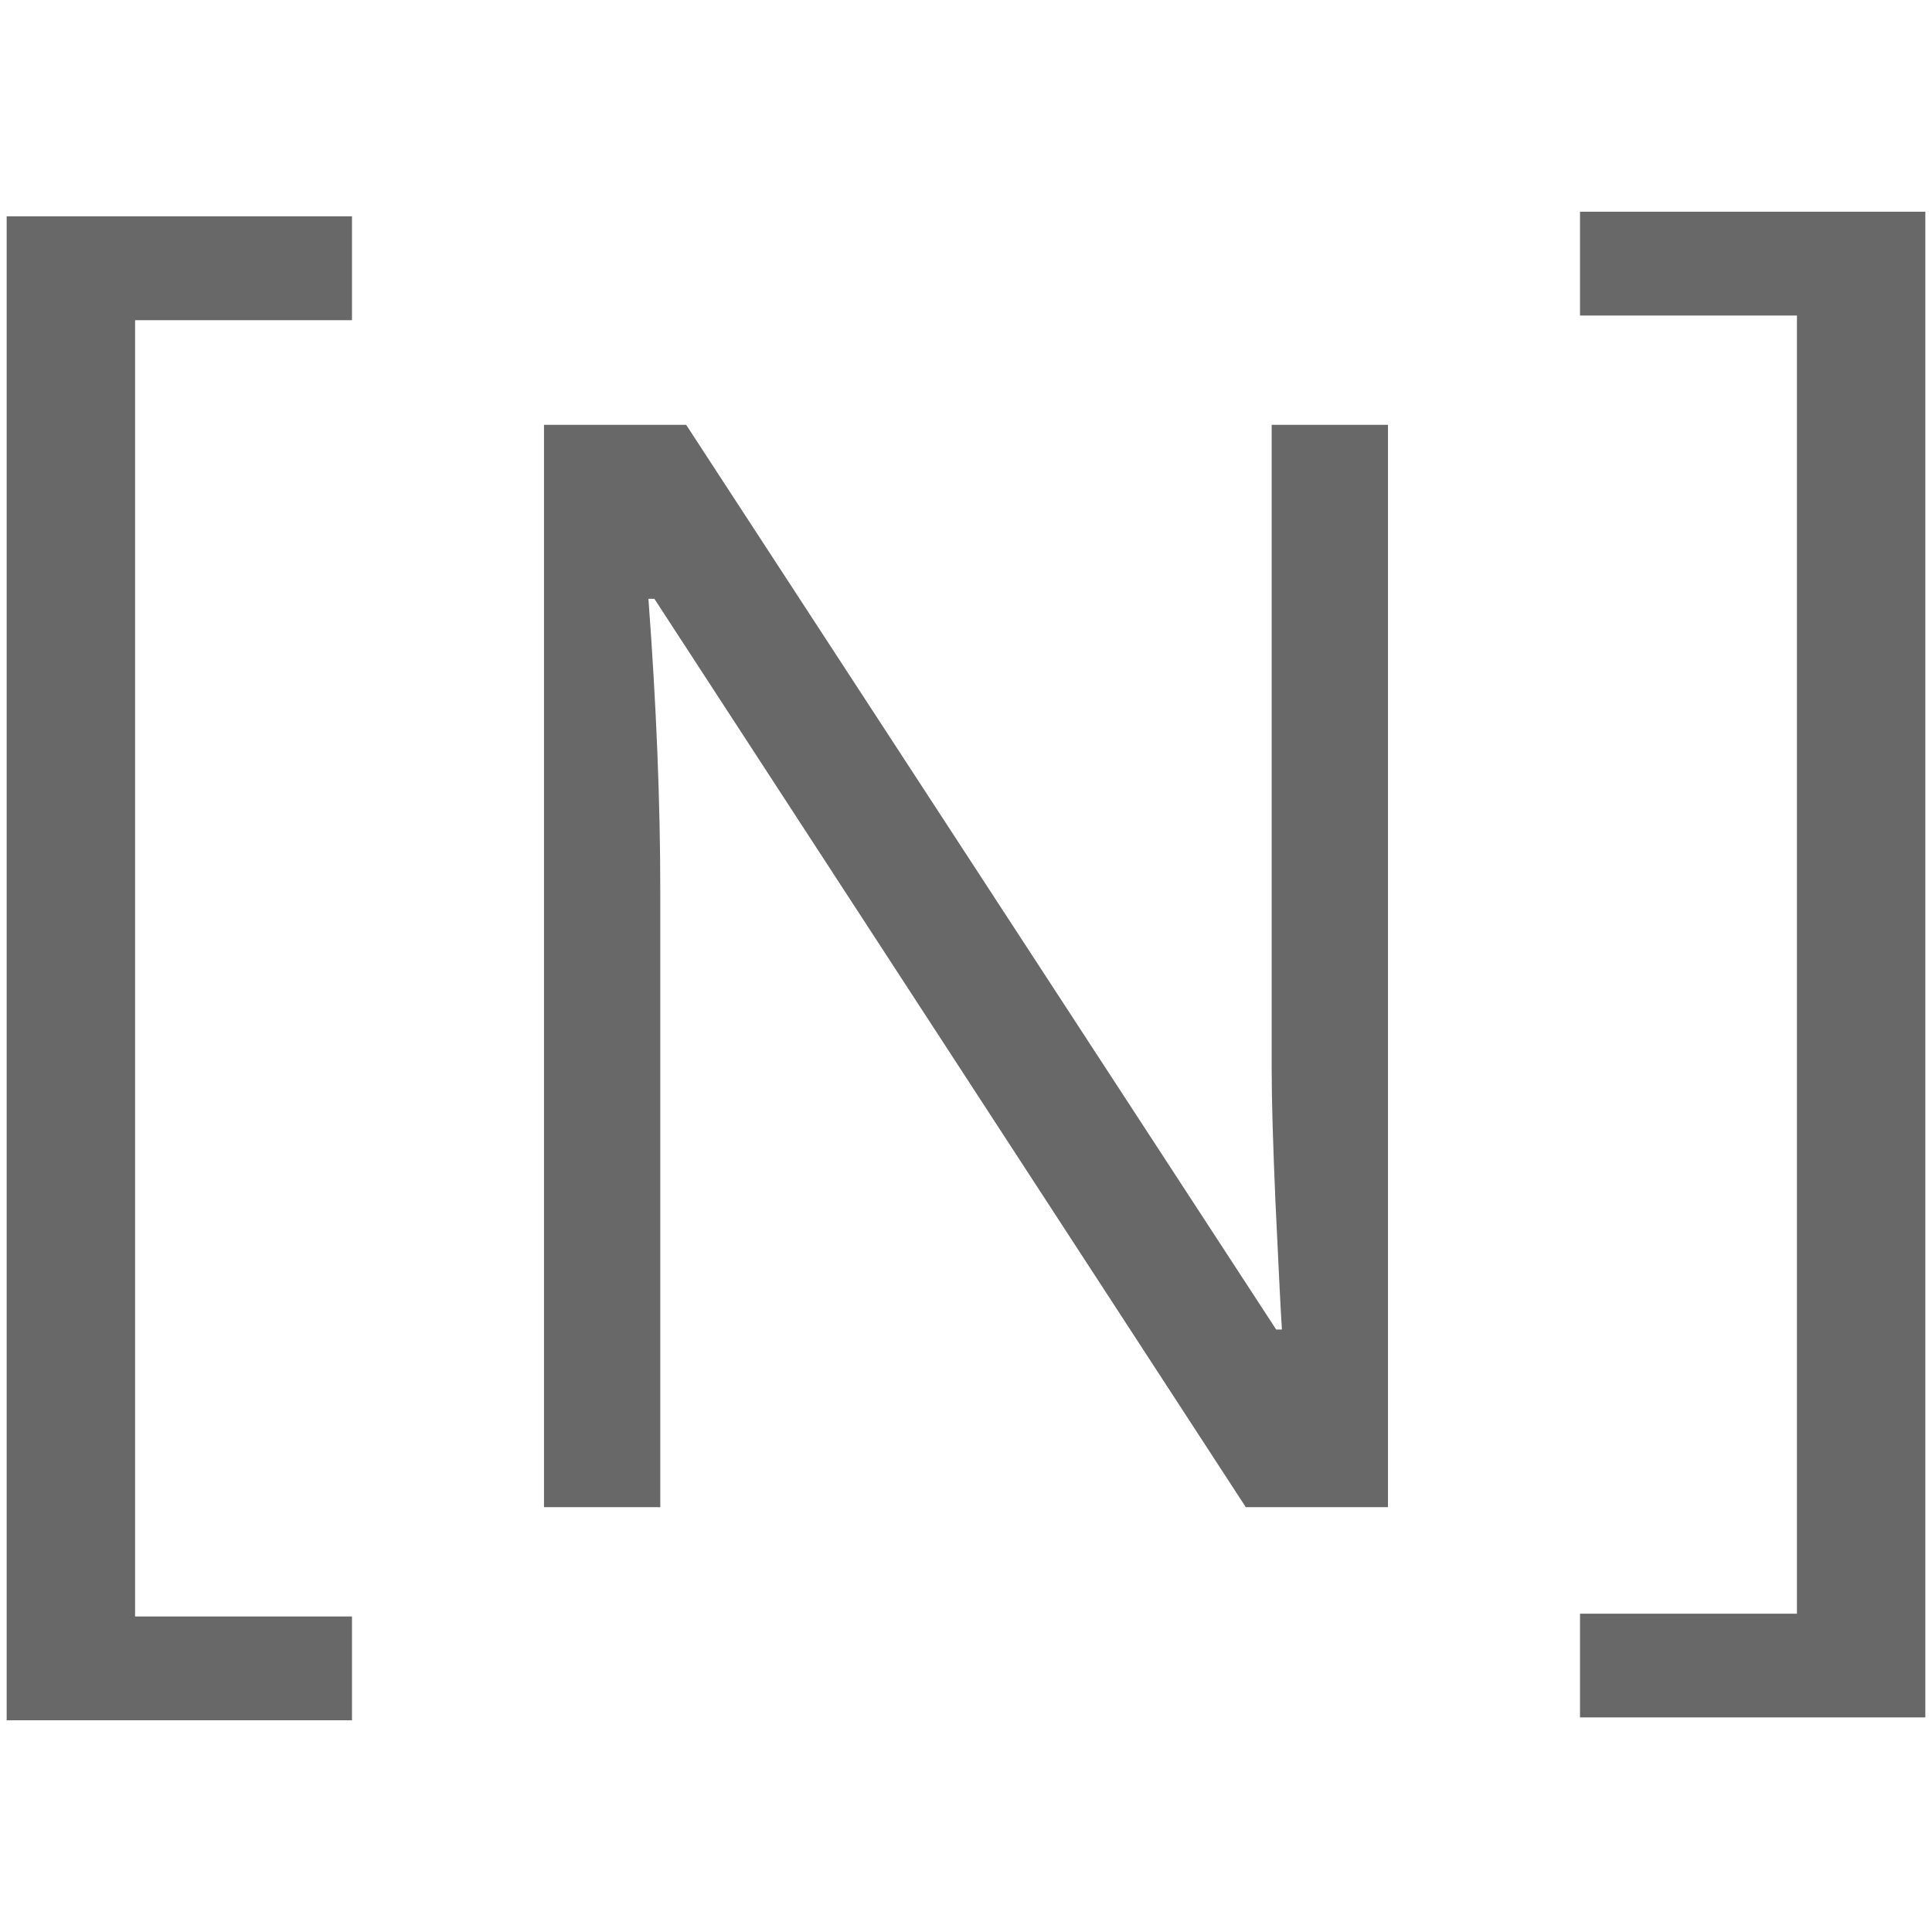 <svg version="1.1" class="clearos-svg clearfoundation app-vendor-clearfoundation app-free app-category-report app-sub-category-performance-and-resources" viewBox="0 0 400 400" preserveAspectRatio="xMinYMin" xmlns="http://www.w3.org/2000/svg" xmlns:xlink= "http://www.w3.org/1999/xlink">
<path fill="#AA0707" d="M91.666,184.647"/>
<path fill="#AA0707" d="M123.245,247.805"/>
<path fill="#AA0707" d="M91.666,184.647"/>
<path fill="#AA0707" d="M123.245,247.805"/>
<g>
	<polygon fill="#686868" points="1.381,356.135 1.381,356.166 72.875,356.166 72.875,334.674 27.963,334.674 27.963,66.292 
		72.875,66.292 72.875,44.783 1.381,44.783 	"/>
	<polygon fill="#686868" points="327.125,43.833 327.125,65.328 372.038,65.328 372.038,334.096 327.125,334.096 327.125,355.572 
		398.619,355.572 398.619,43.833 	"/>
	<path fill="#686868" d="M263.288,216.566c0,1.412,0,3.051,0,4.912c0,6.42,0.272,15.457,0.771,27.109
		c0.707,14.912,1.141,23.805,1.35,26.68h-1.188L142.066,87.959h-29.439v224.082h24.078V184.654c0-18.379-0.803-38.604-2.456-60.675
		h1.236l122.442,188.062h29.438V87.959h-24.077V216.566z"/>
</g>
</svg>
